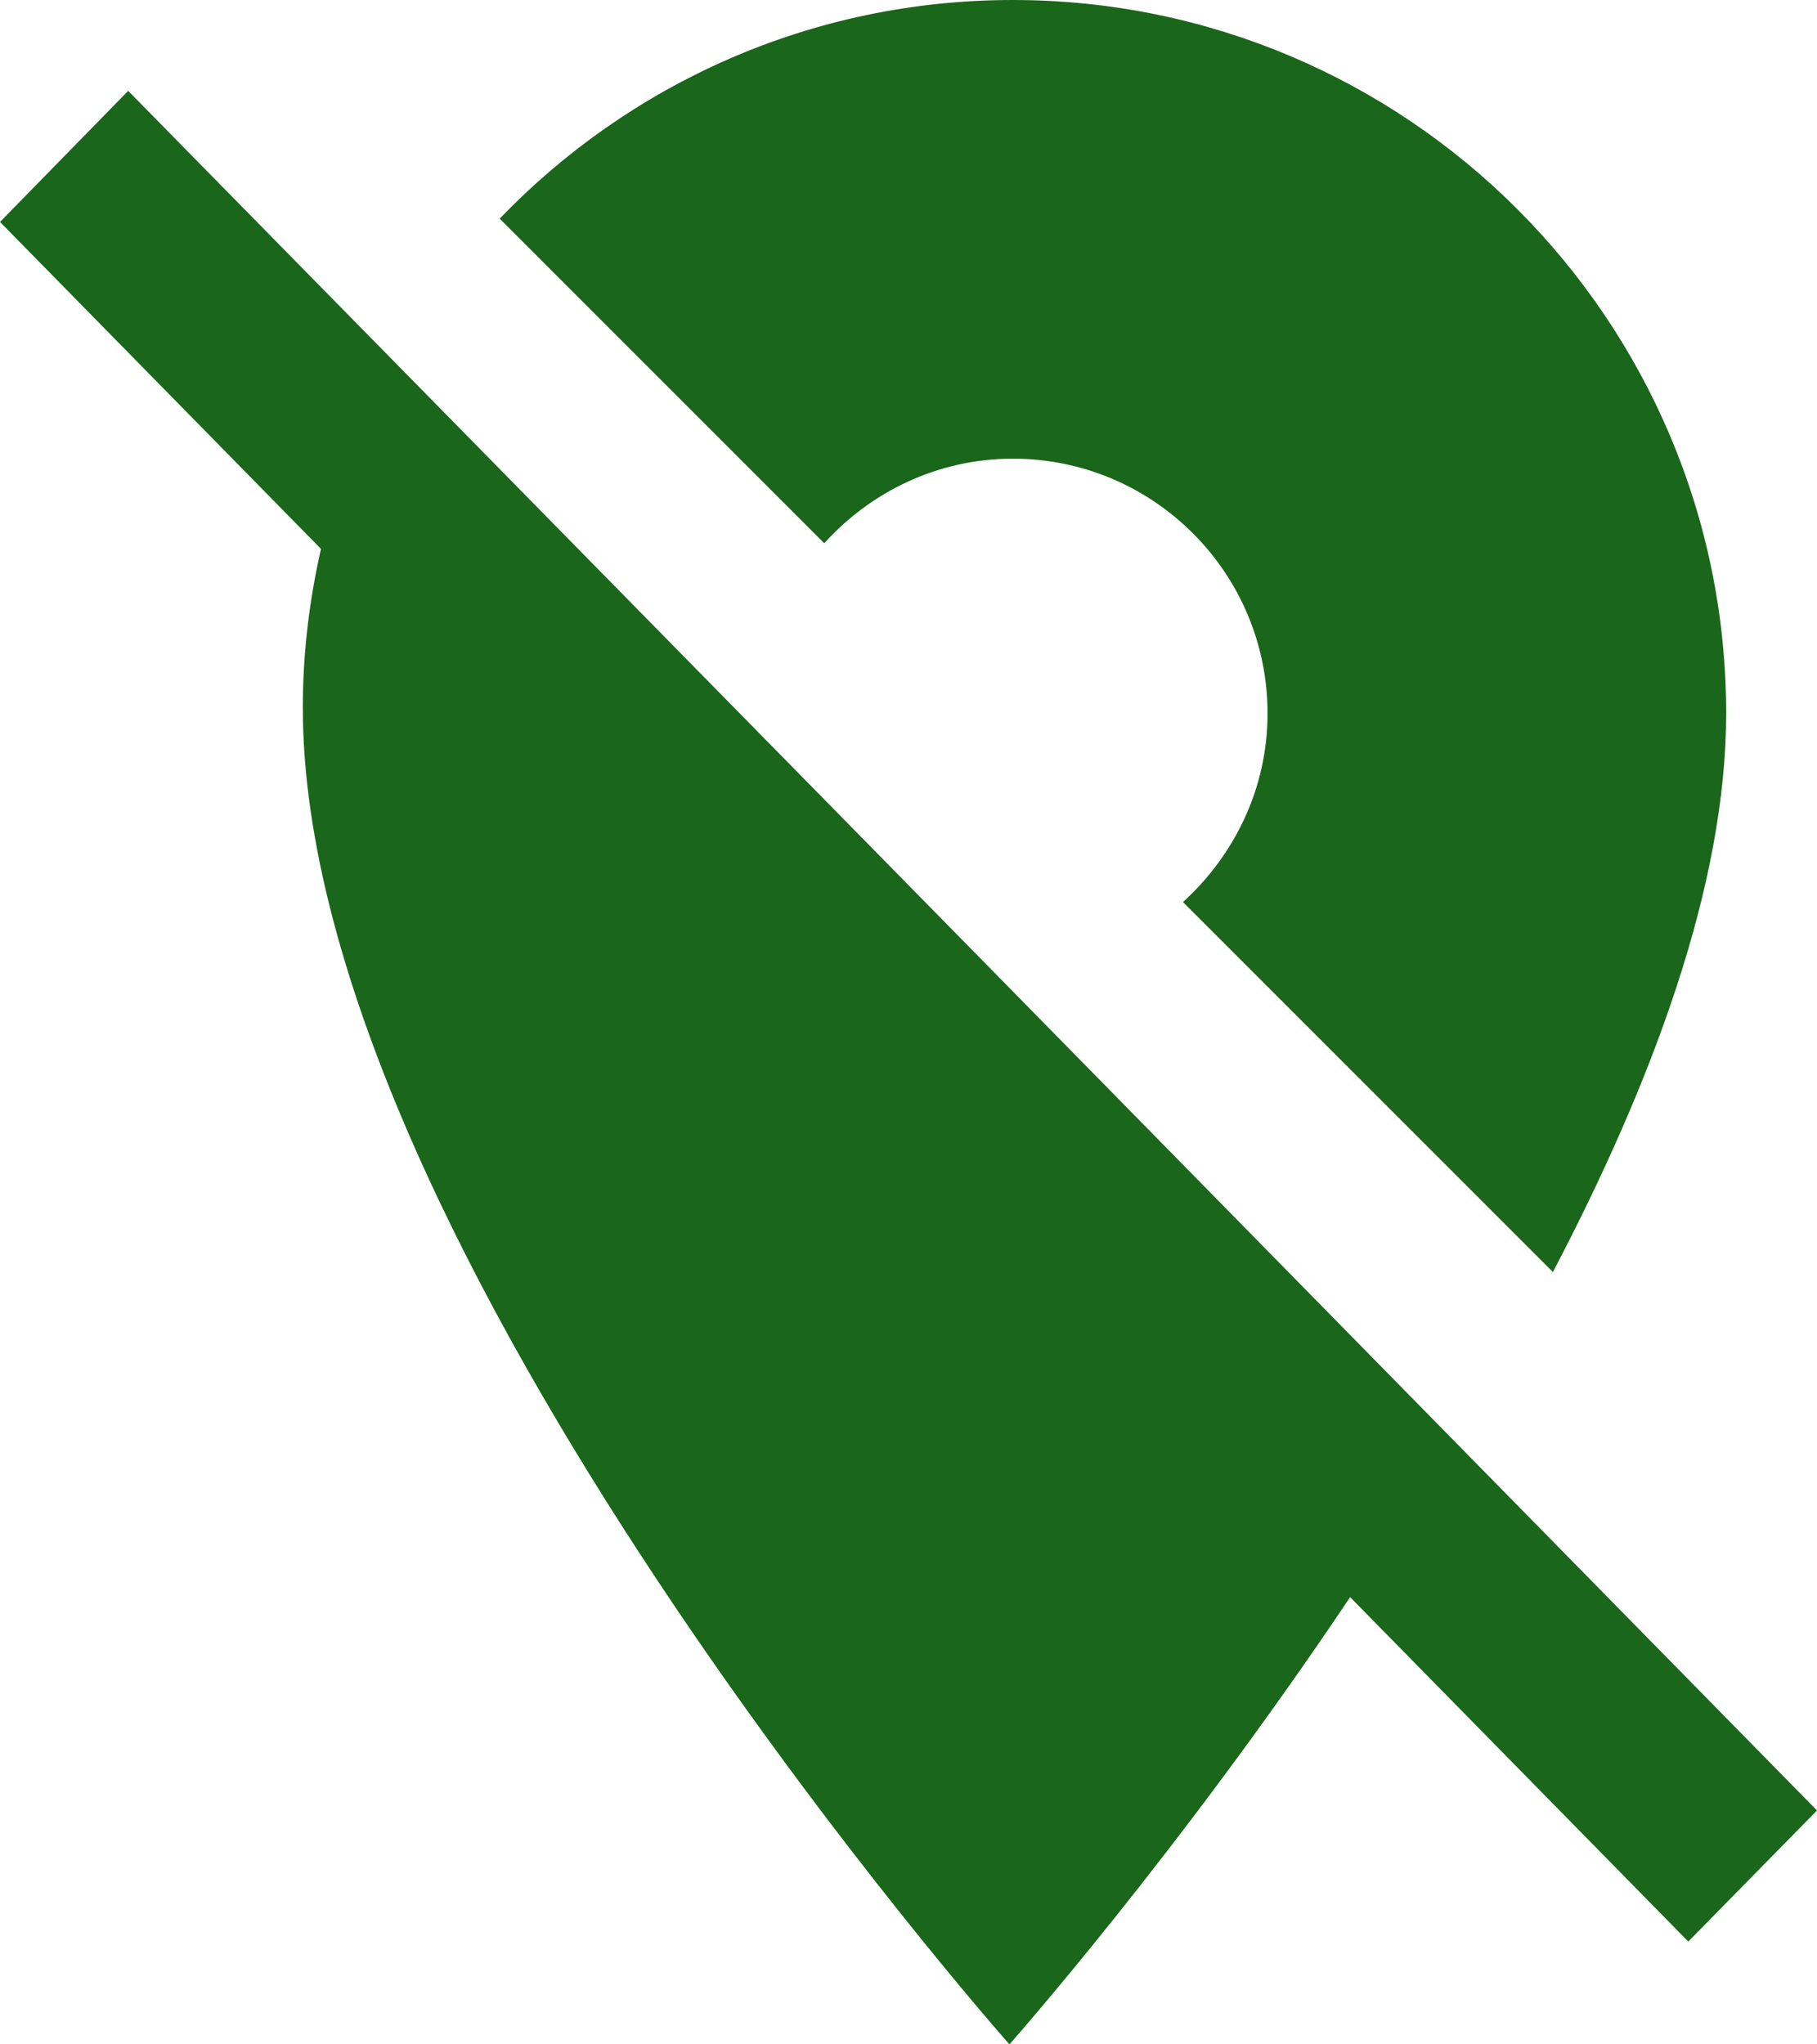 <svg width="80px" height="90px" viewBox="0 0 80 90" version="1.1" xmlns="http://www.w3.org/2000/svg" xmlns:xlink="http://www.w3.org/1999/xlink">
    <g id="Page-1" stroke="none" stroke-width="1" fill="none" fill-rule="evenodd">
        <path d="M44.592,20.192 C50.784,20.192 55.809,25.218 55.809,31.41 C55.809,34.708 54.351,37.647 52.085,39.712 L68.372,56 C72.747,47.654 76,38.971 76,31.41 C76,14.067 61.933,0 44.592,0 C35.707,0 27.698,3.702 22,9.625 L36.291,23.917 C38.332,21.651 41.294,20.192 44.592,20.192 Z" id="Path" fill="#1A661A" fill-rule="nonzero"></path>
        <path d="M63.889,63.295 L43.333,42.361 L42.844,41.863 L5.644,4 L0,9.771 L14.133,24.165 C13.622,26.405 13.333,28.736 13.333,31.158 C13.333,54.921 44.444,90 44.444,90 C44.444,90 51.867,81.626 59.444,70.311 L74.333,85.474 L80,79.703 L63.889,63.295 Z" id="Path" fill="#1A661A" fill-rule="nonzero"></path>
    </g>
</svg>